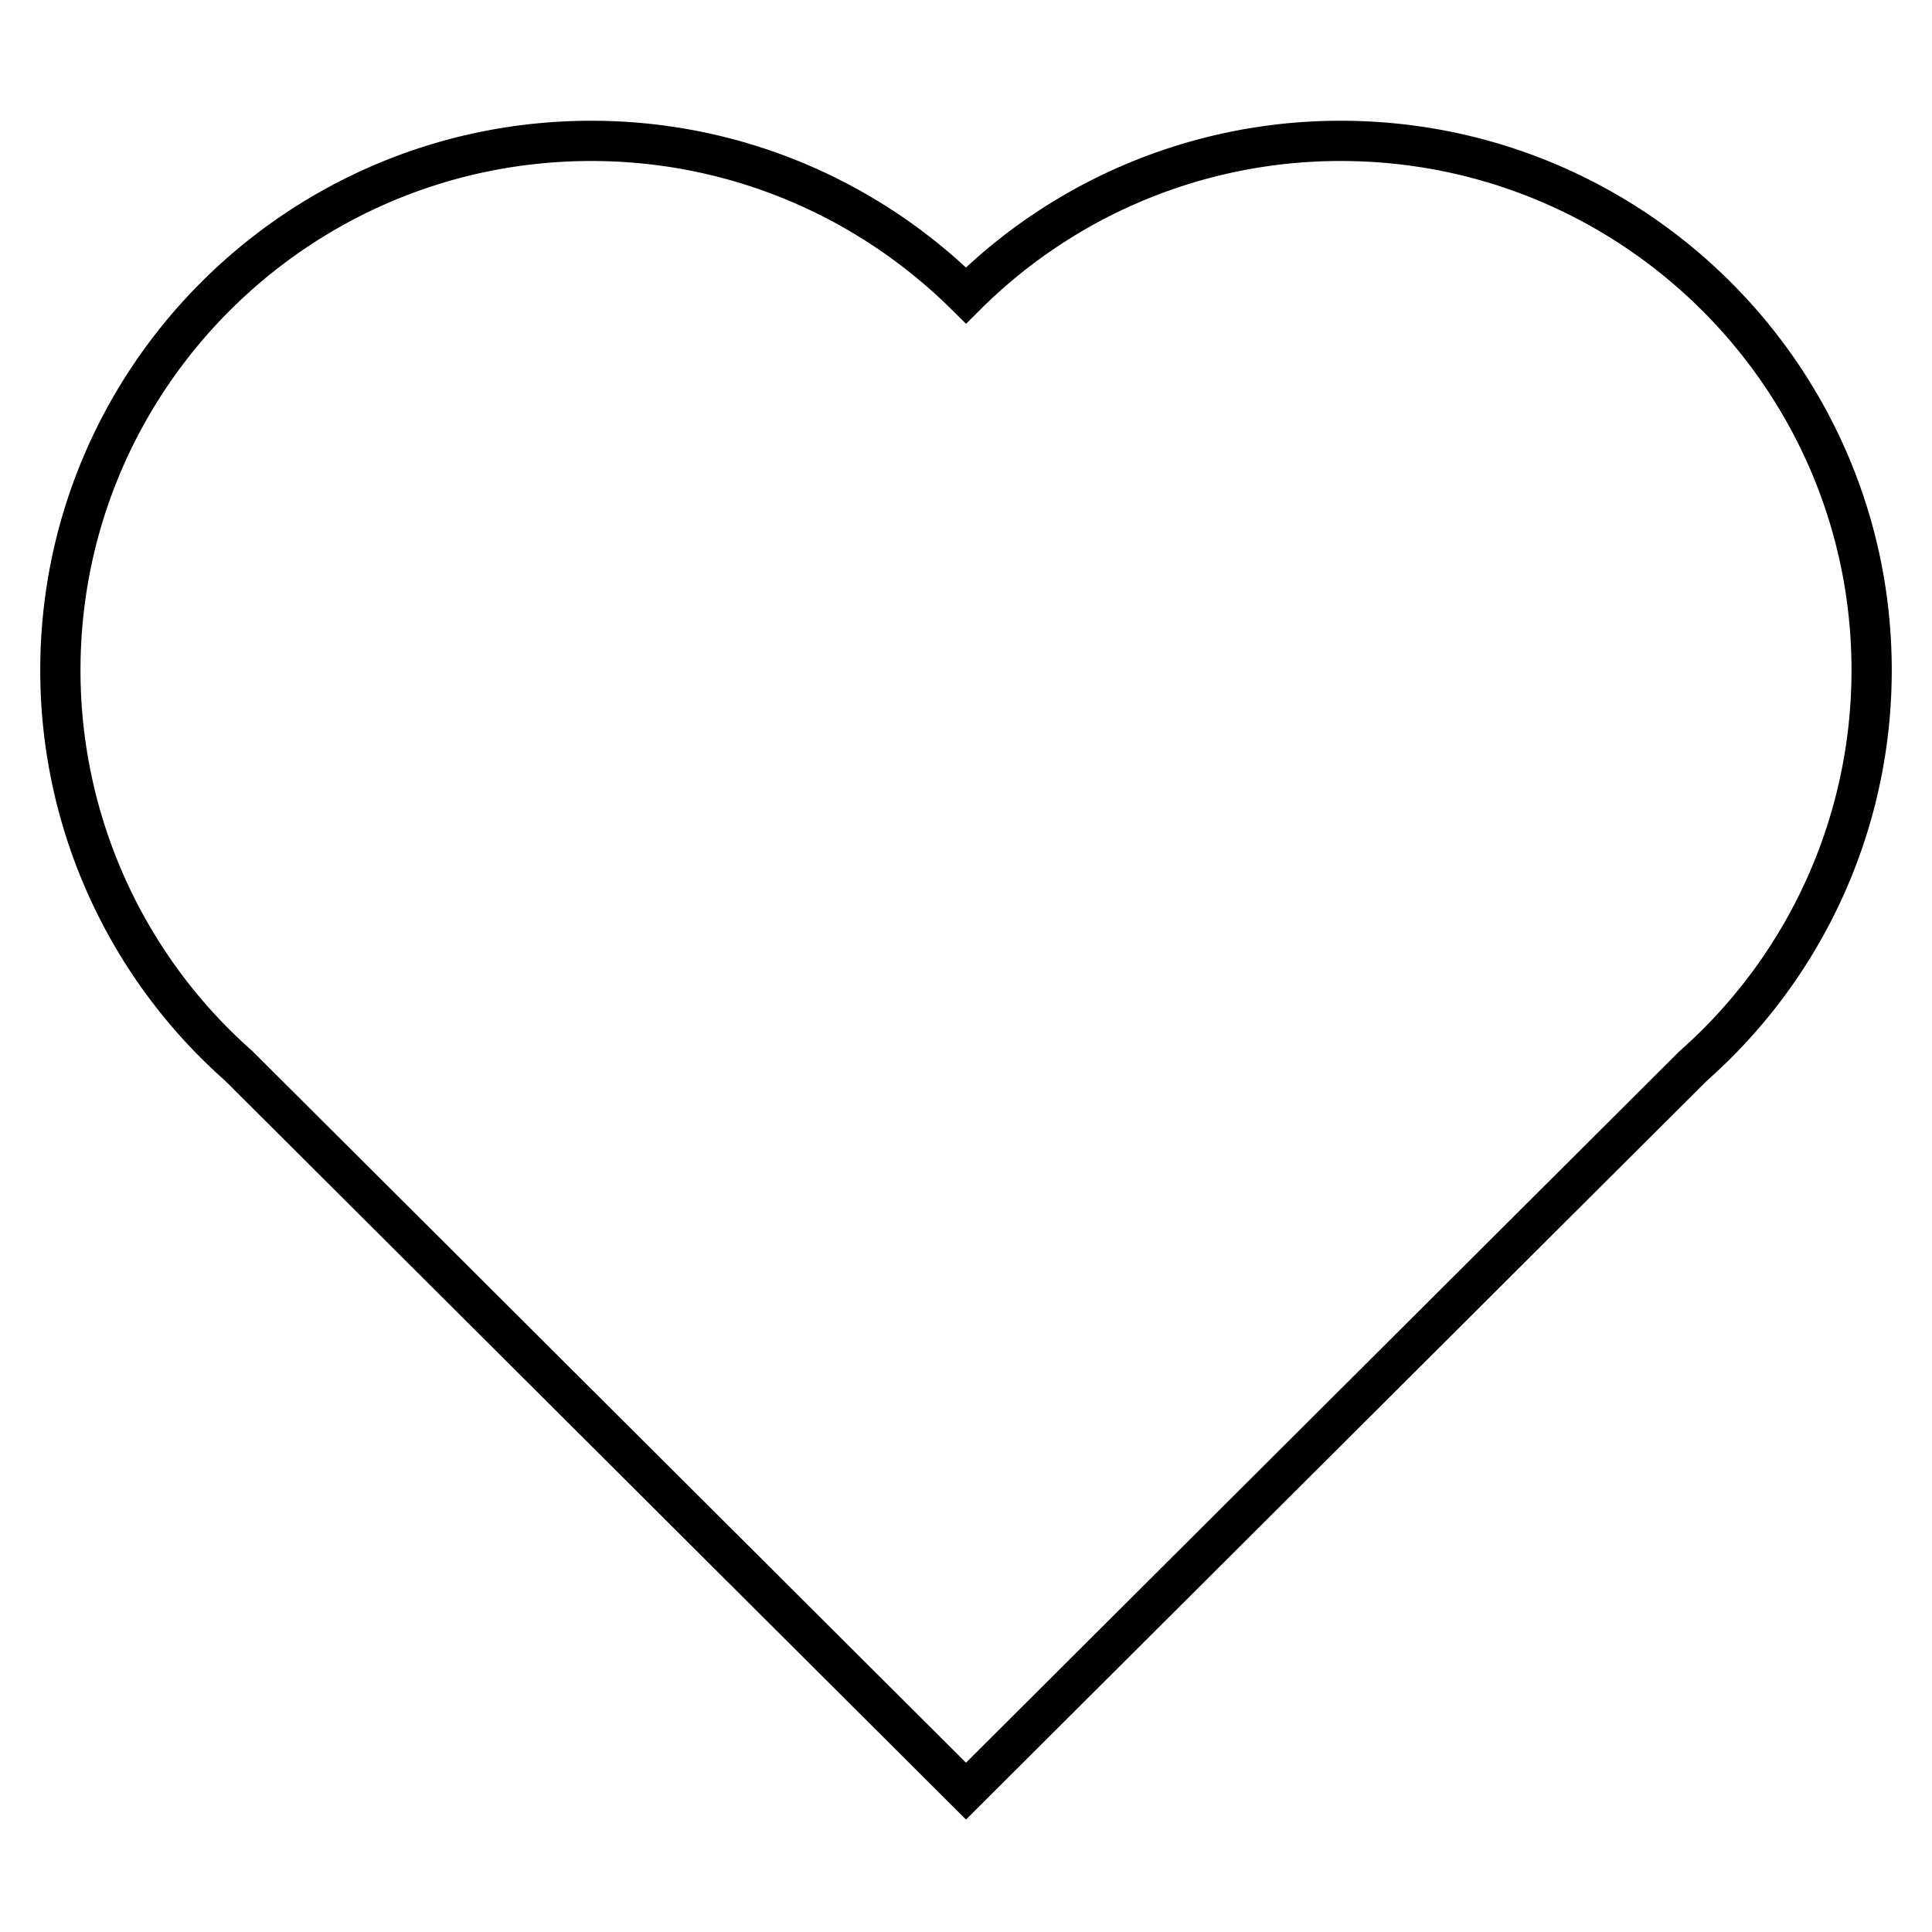 <svg width="48" height="48" viewBox="0 0 48 48" xmlns="http://www.w3.org/2000/svg"><title>heart-line</title><path d="M42.07 26.48L24 44.5 5.93 26.48a13.1 13.1 0 0 1-4.43-9.83C1.5 9.4 7.4 3.5 14.69 3.5c3.63 0 6.92 1.47 9.31 3.84a13.17 13.17 0 0 1 9.31-3.84c7.28 0 13.19 5.89 13.19 13.15a13.1 13.1 0 0 1-4.43 9.83z" stroke="currentColor" fill="none" fill-rule="evenodd"/></svg>